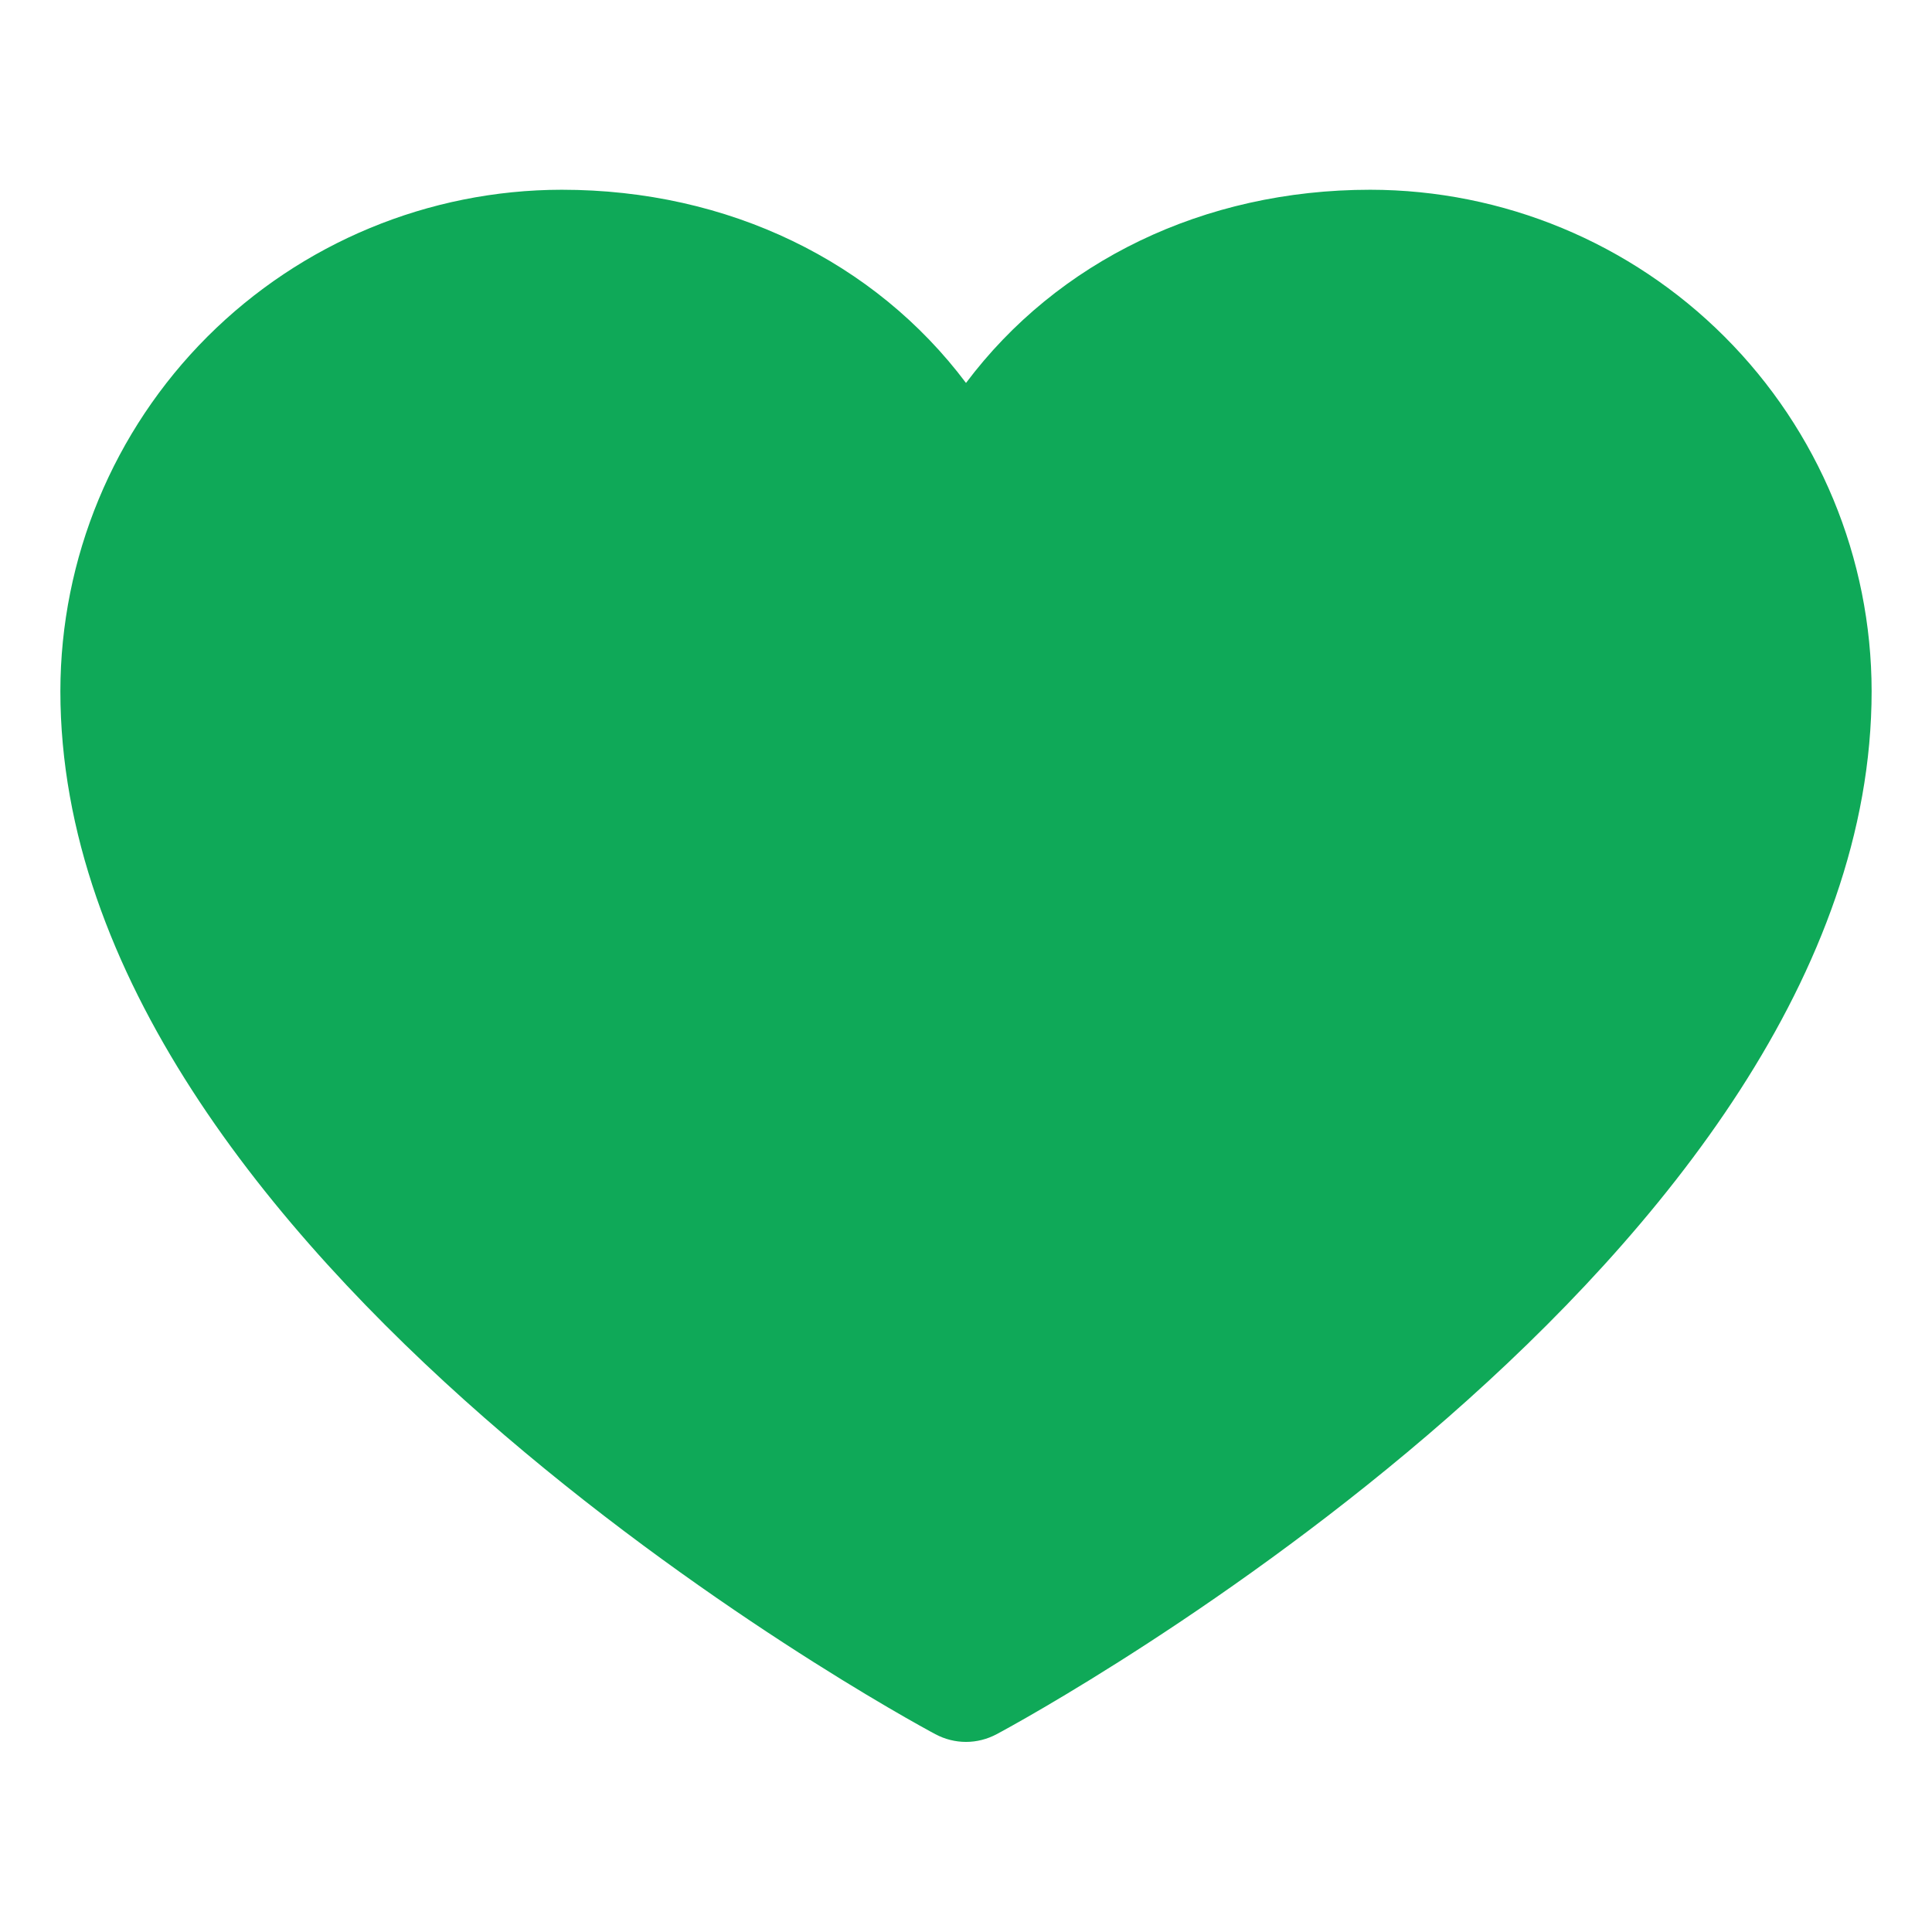 <svg width="20" height="20" viewBox="0 0 28 24" fill="none" xmlns="http://www.w3.org/2000/svg">
<path d="M0.875 8.016C0.875 16.219 13.038 22.859 13.556 23.133C13.692 23.206 13.845 23.245 14 23.245C14.155 23.245 14.308 23.206 14.444 23.133C14.962 22.859 27.125 16.219 27.125 8.016C27.123 6.089 26.357 4.243 24.994 2.88C23.633 1.518 21.786 0.752 19.859 0.75C17.439 0.75 15.321 1.791 14 3.55C12.679 1.791 10.56 0.75 8.141 0.75C6.214 0.752 4.368 1.518 3.005 2.88C1.643 4.243 0.877 6.089 0.875 8.016Z" fill="#0FA958"/>
</svg>
